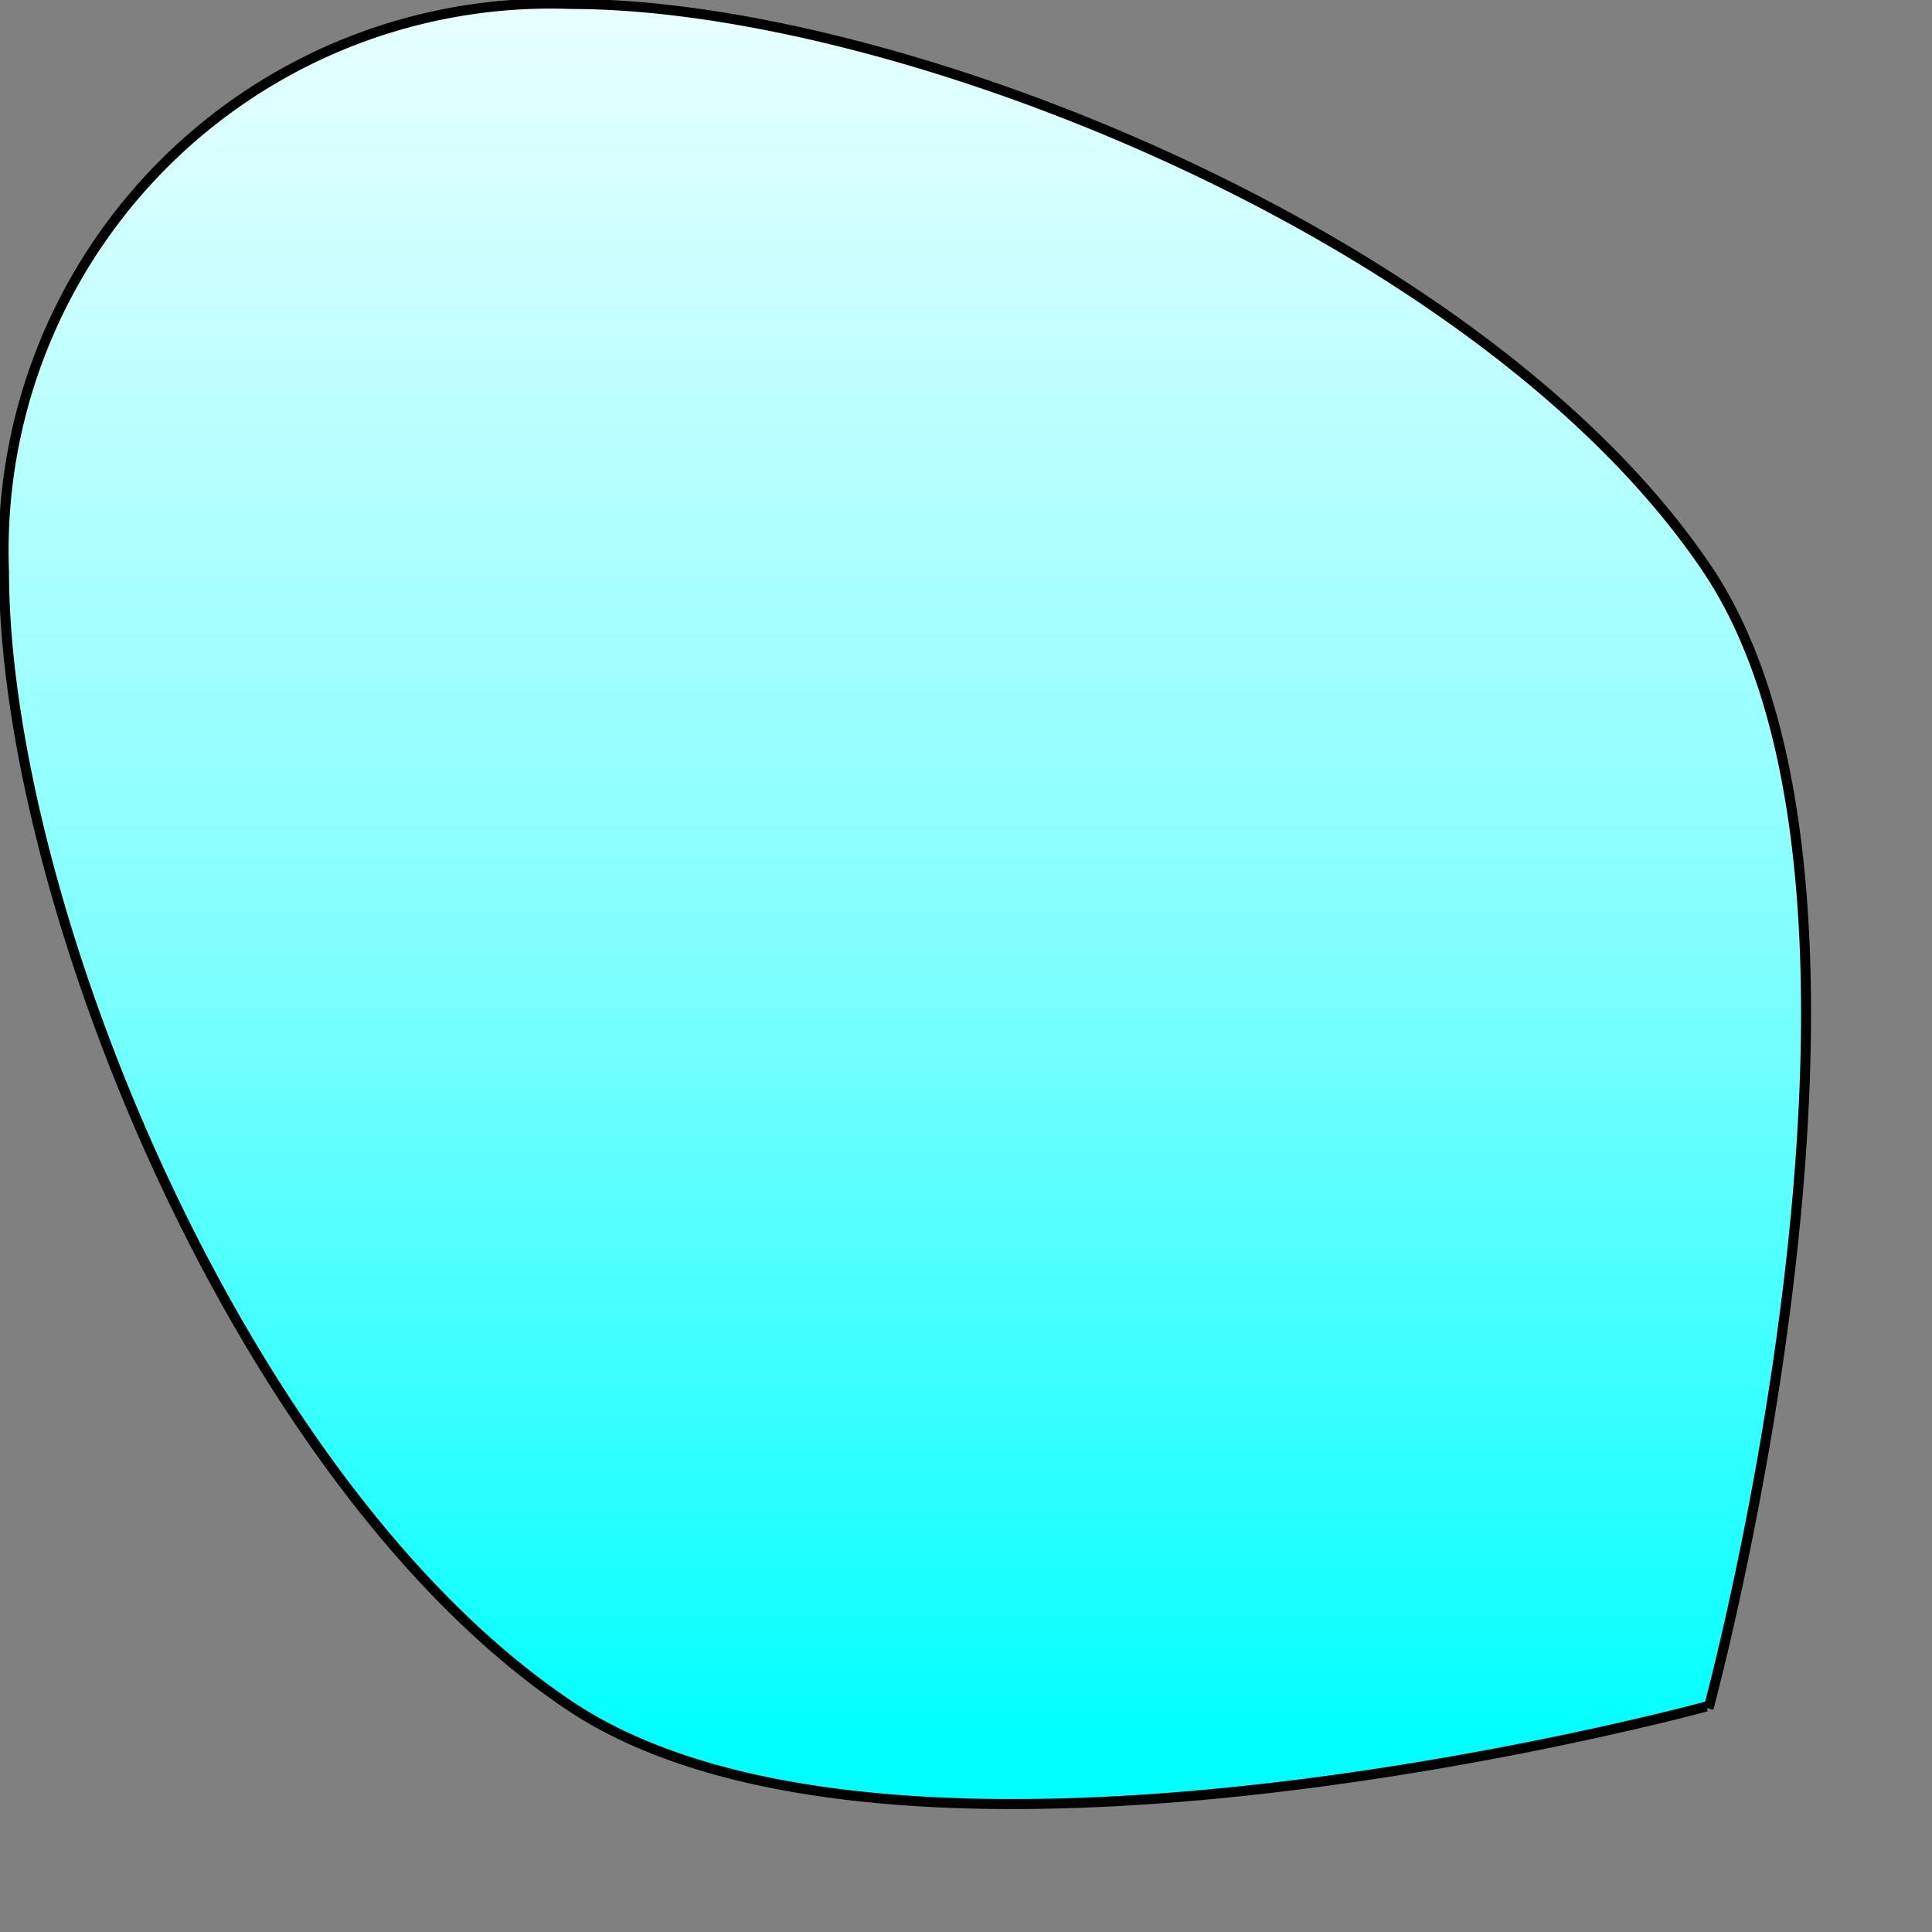 <?xml-stylesheet href="TE_export636287295133998273.css" type="text/css"?><svg xmlns="http://www.w3.org/2000/svg" width="129.1" height="129.1" viewBox="-170.9 45.7 96.8 96.8"><rect x="-170.9" y="45.7" width="96.8" height="96.8" fill="#808080" stroke="none"/><g stroke="#000" stroke-width=".5"><g transform="matrix(1 0 0 -1 0 188.1)"><clipPath id="a"><path d="M-85.4 57s-40.3-11.1-56.9 0c-16.5 11-28.4 40.2-28.4 56.8a27.4 27.4 0 0 0 28.4 28.5c16.6 0 45.9-12 57-28.5 11-16.6 0-56.9 0-56.9"/></clipPath><g clip-path="url(#a)"><g transform="translate(-122.5 94) scale(1.921)"><linearGradient id="b" gradientTransform="rotate(90)"><stop offset="0" stop-color="#0FF"/><stop offset=".3" stop-color="#0FF"/><stop offset=".5" stop-color="#7FFFFF"/><stop offset=".8" stop-color="#FFF"/><stop offset="1" stop-color="#FFF"/></linearGradient><path fill="url(#b)" stroke="none" d="M0 0h100.4v100.4H0z" transform="translate(-50.2 -50.2)"/></g></g></g><path fill="none" d="M-85.4 131.2s-40.3 11-56.9 0c-16.5-11-28.4-40.3-28.4-56.9a27.4 27.4 0 0 1 28.4-28.4c16.6 0 45.9 11.8 57 28.4 11 16.6 0 57 0 57"/></g></svg>
